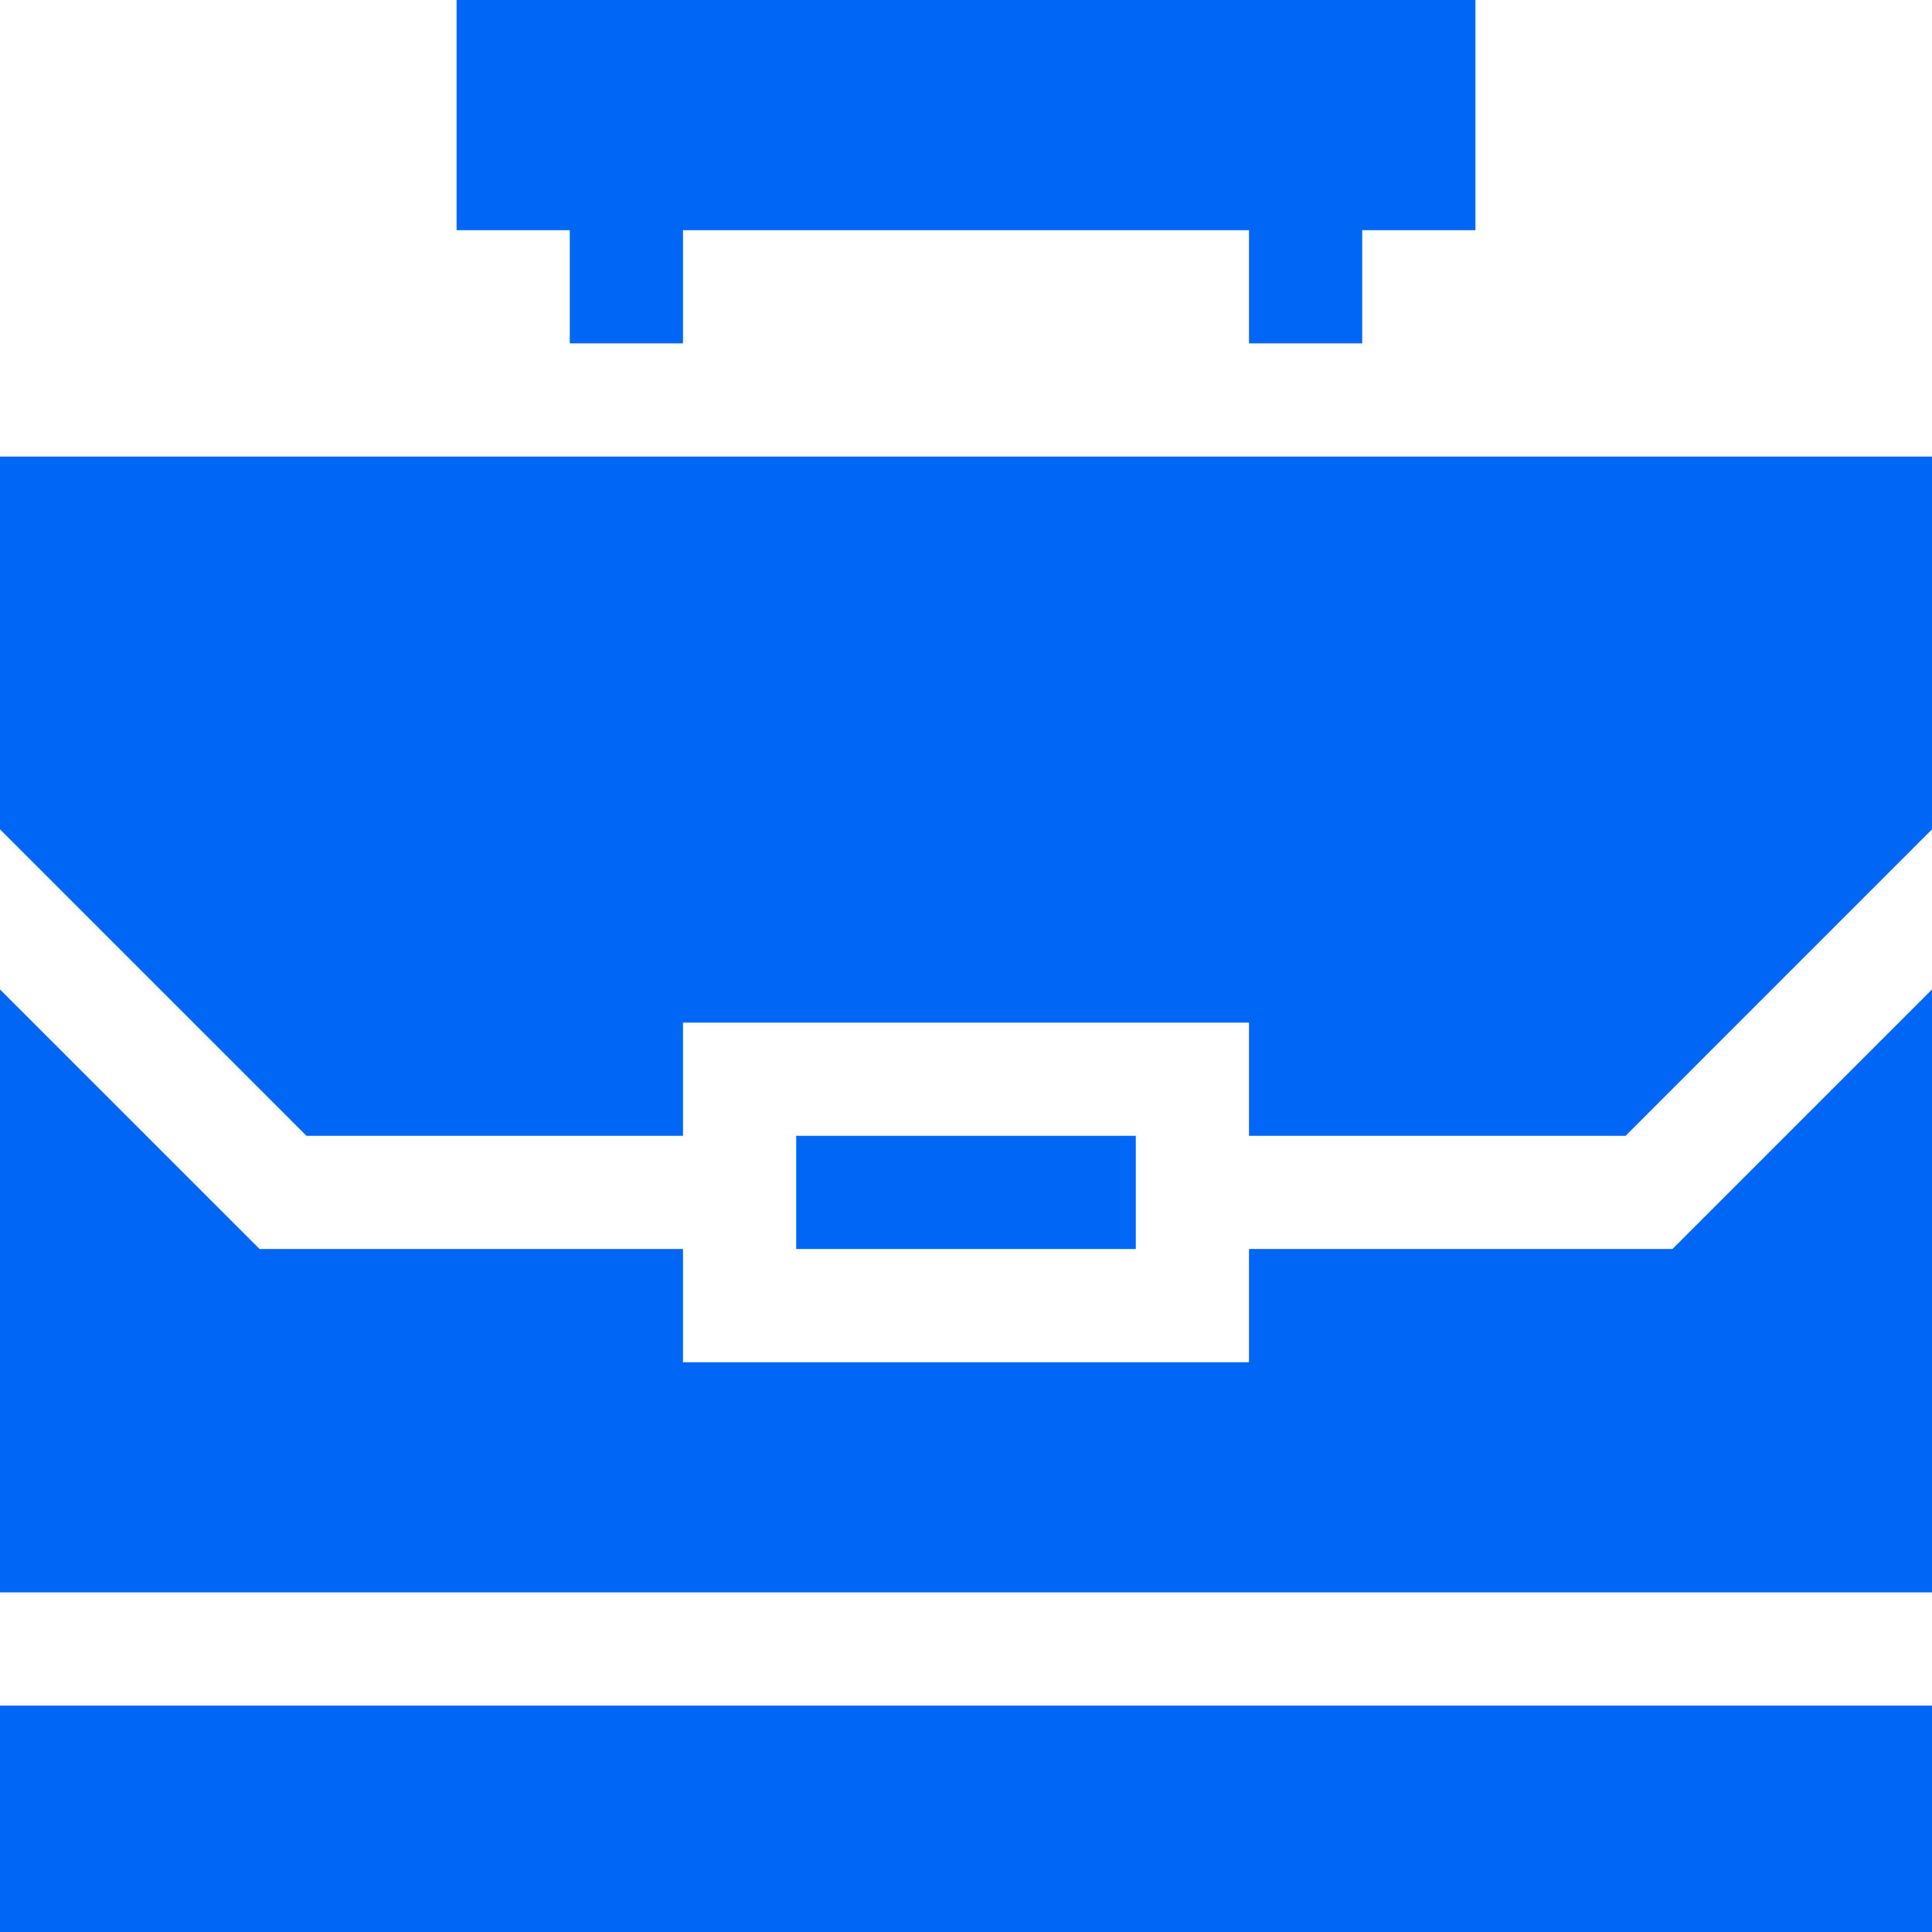 <svg width="74" height="74" viewBox="0 0 74 74" fill="none" xmlns="http://www.w3.org/2000/svg">
<path d="M0 31.766L11.738 43.504H26.16V39.168H47.84V43.504H62.263L74 31.766C74 31.149 74 18.026 74 17.488H0V31.766Z" fill="#0066F5"/>
<rect x="30.496" y="43.504" width="13.008" height="4.336" fill="#0066F5"/>
<rect y="65.328" width="74" height="8.672" fill="#0066F5"/>
<path d="M64.058 47.84H47.84V52.176H26.16V47.84H9.942L0 37.898V60.992H74V37.898L64.058 47.84Z" fill="#0066F5"/>
<path d="M17.488 0V8.816H21.824V13.152H26.16V8.816H47.84V13.152H52.176V8.816H56.512V0H17.488Z" fill="#0066F5"/>
</svg>
